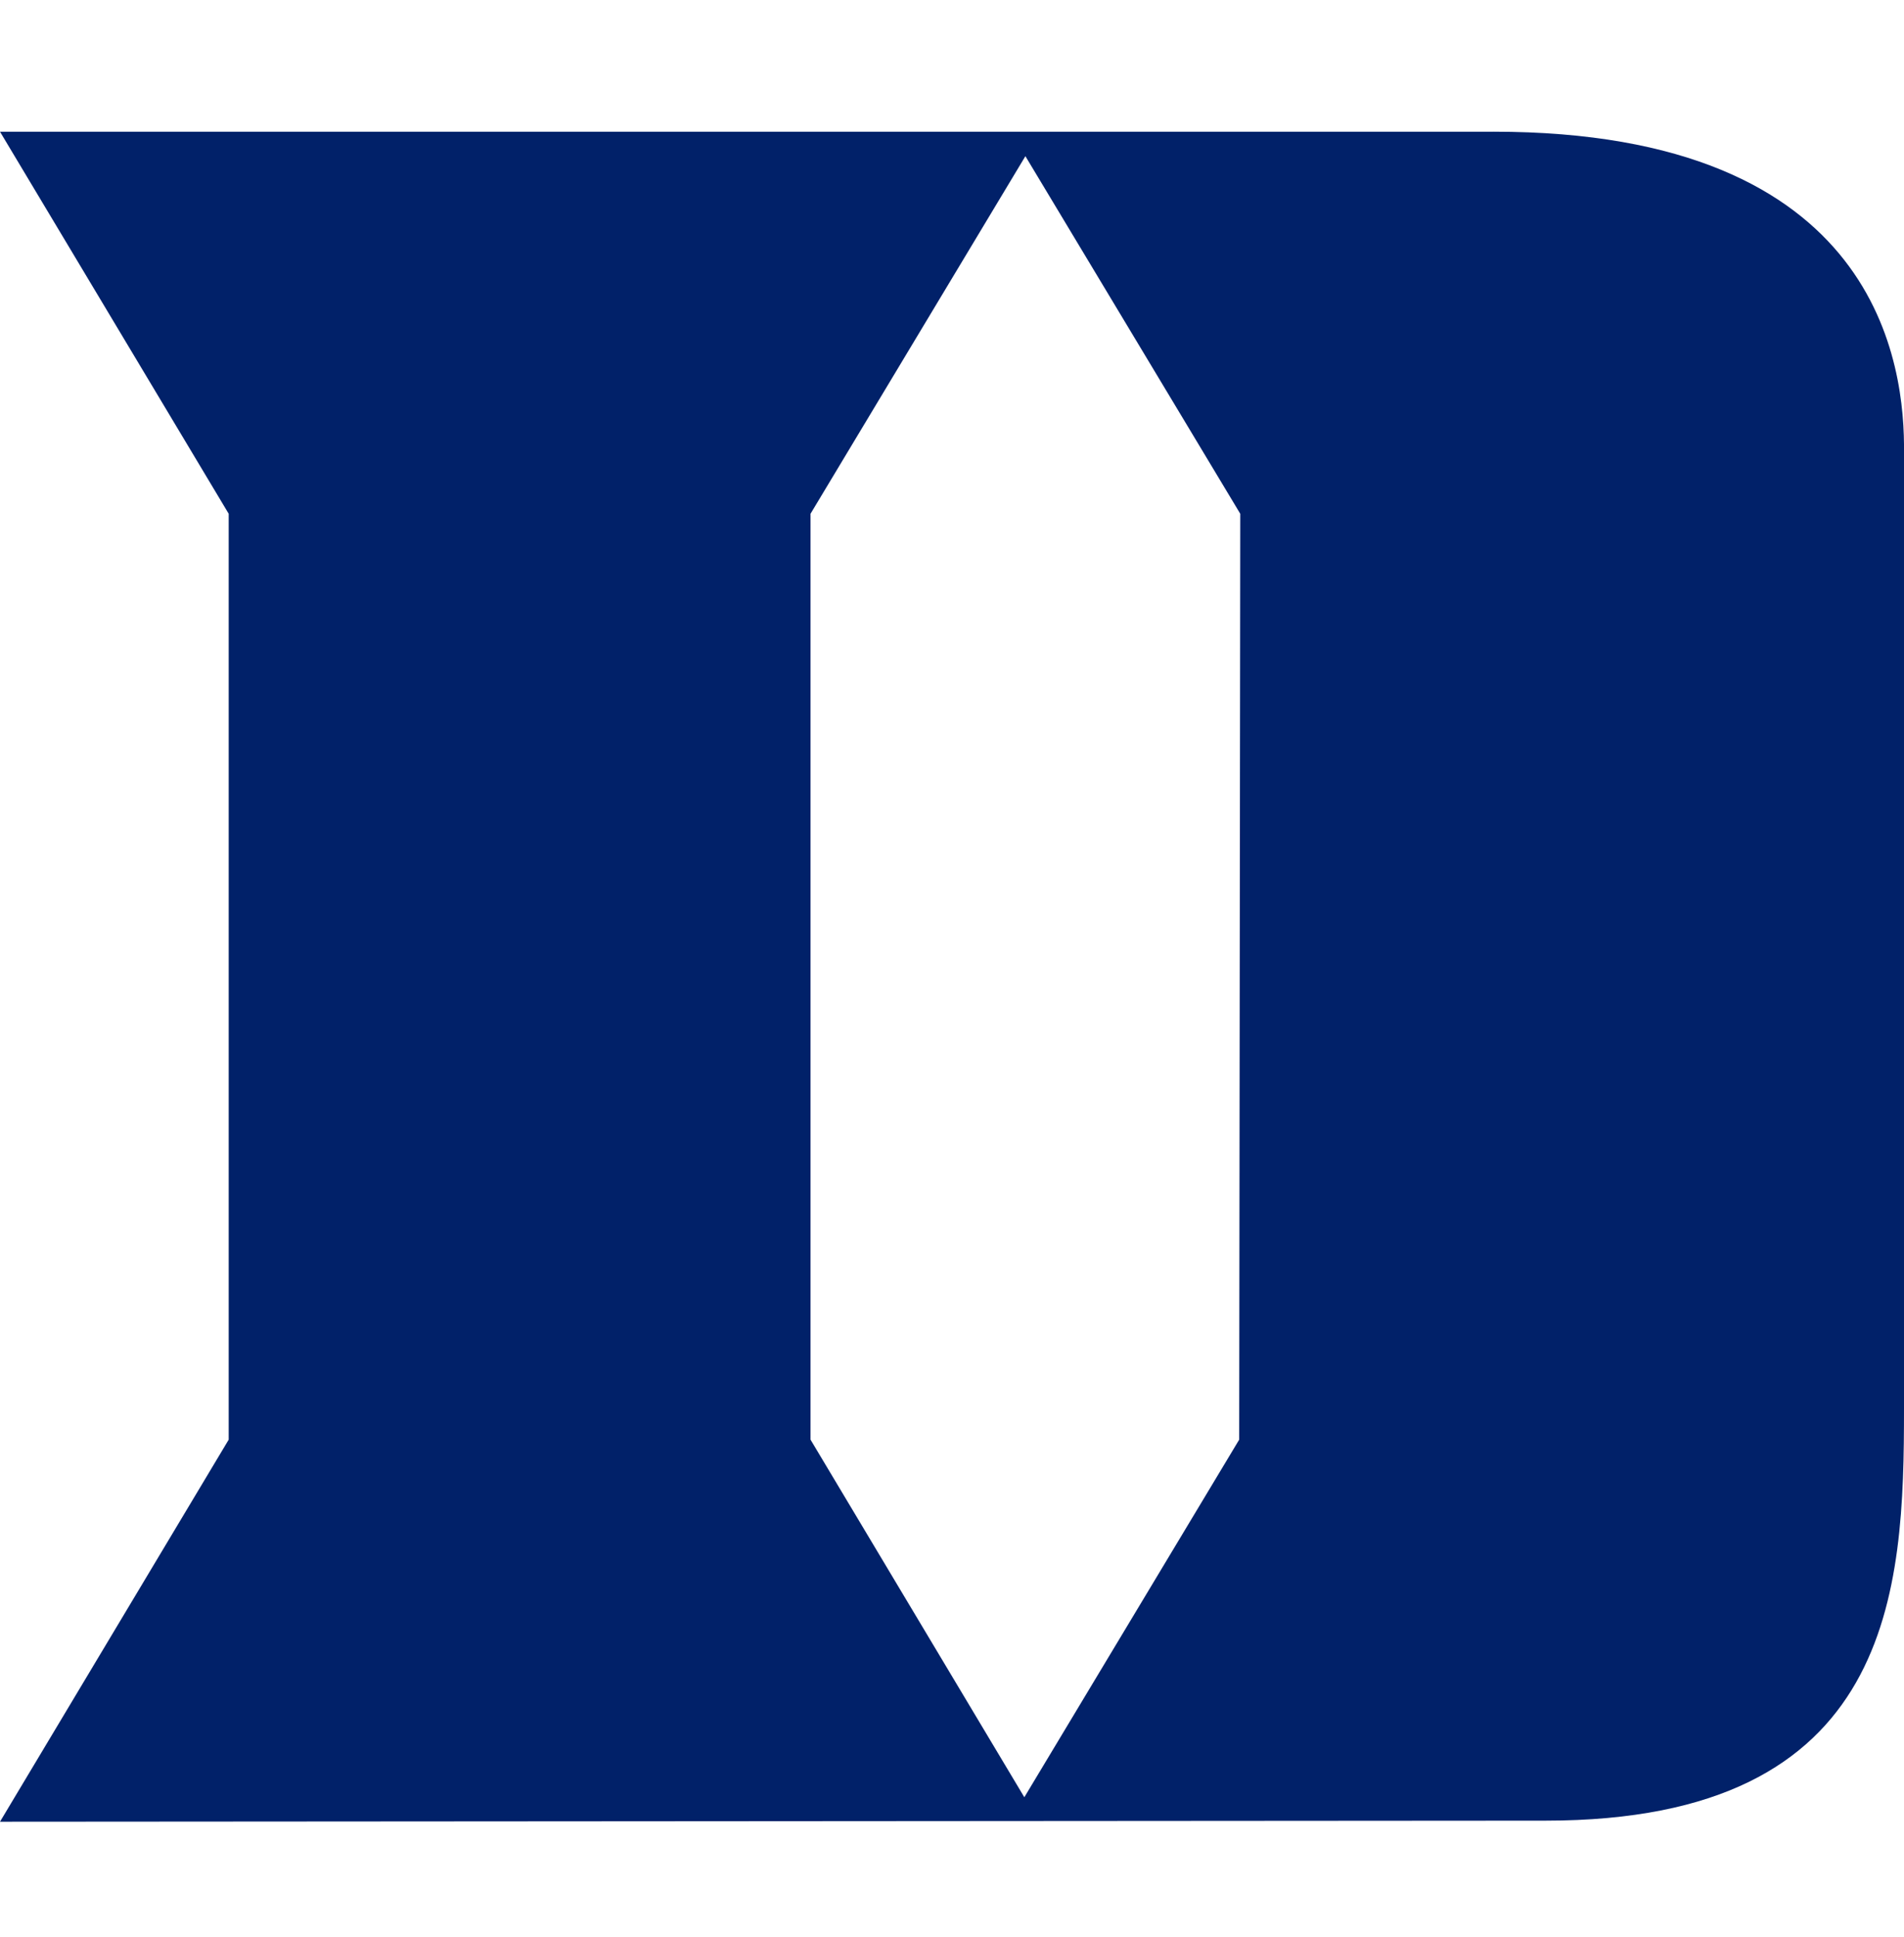 <svg xmlns="http://www.w3.org/2000/svg" viewBox="0 0 179 182"><path d="M140.4 12.375H0l21.5 35.9v87L0 171.175l145.3-.1c32.9 0 33.7-21.7 33.7-38.7v-89.8c.1-8.1-2.2-30.2-38.6-30.2m-23.9 122.9l-20.2 33.6-20.1-33.6v-87l20.2-33.6 20.2 33.6-.1 87" fill="#012169"/></svg>